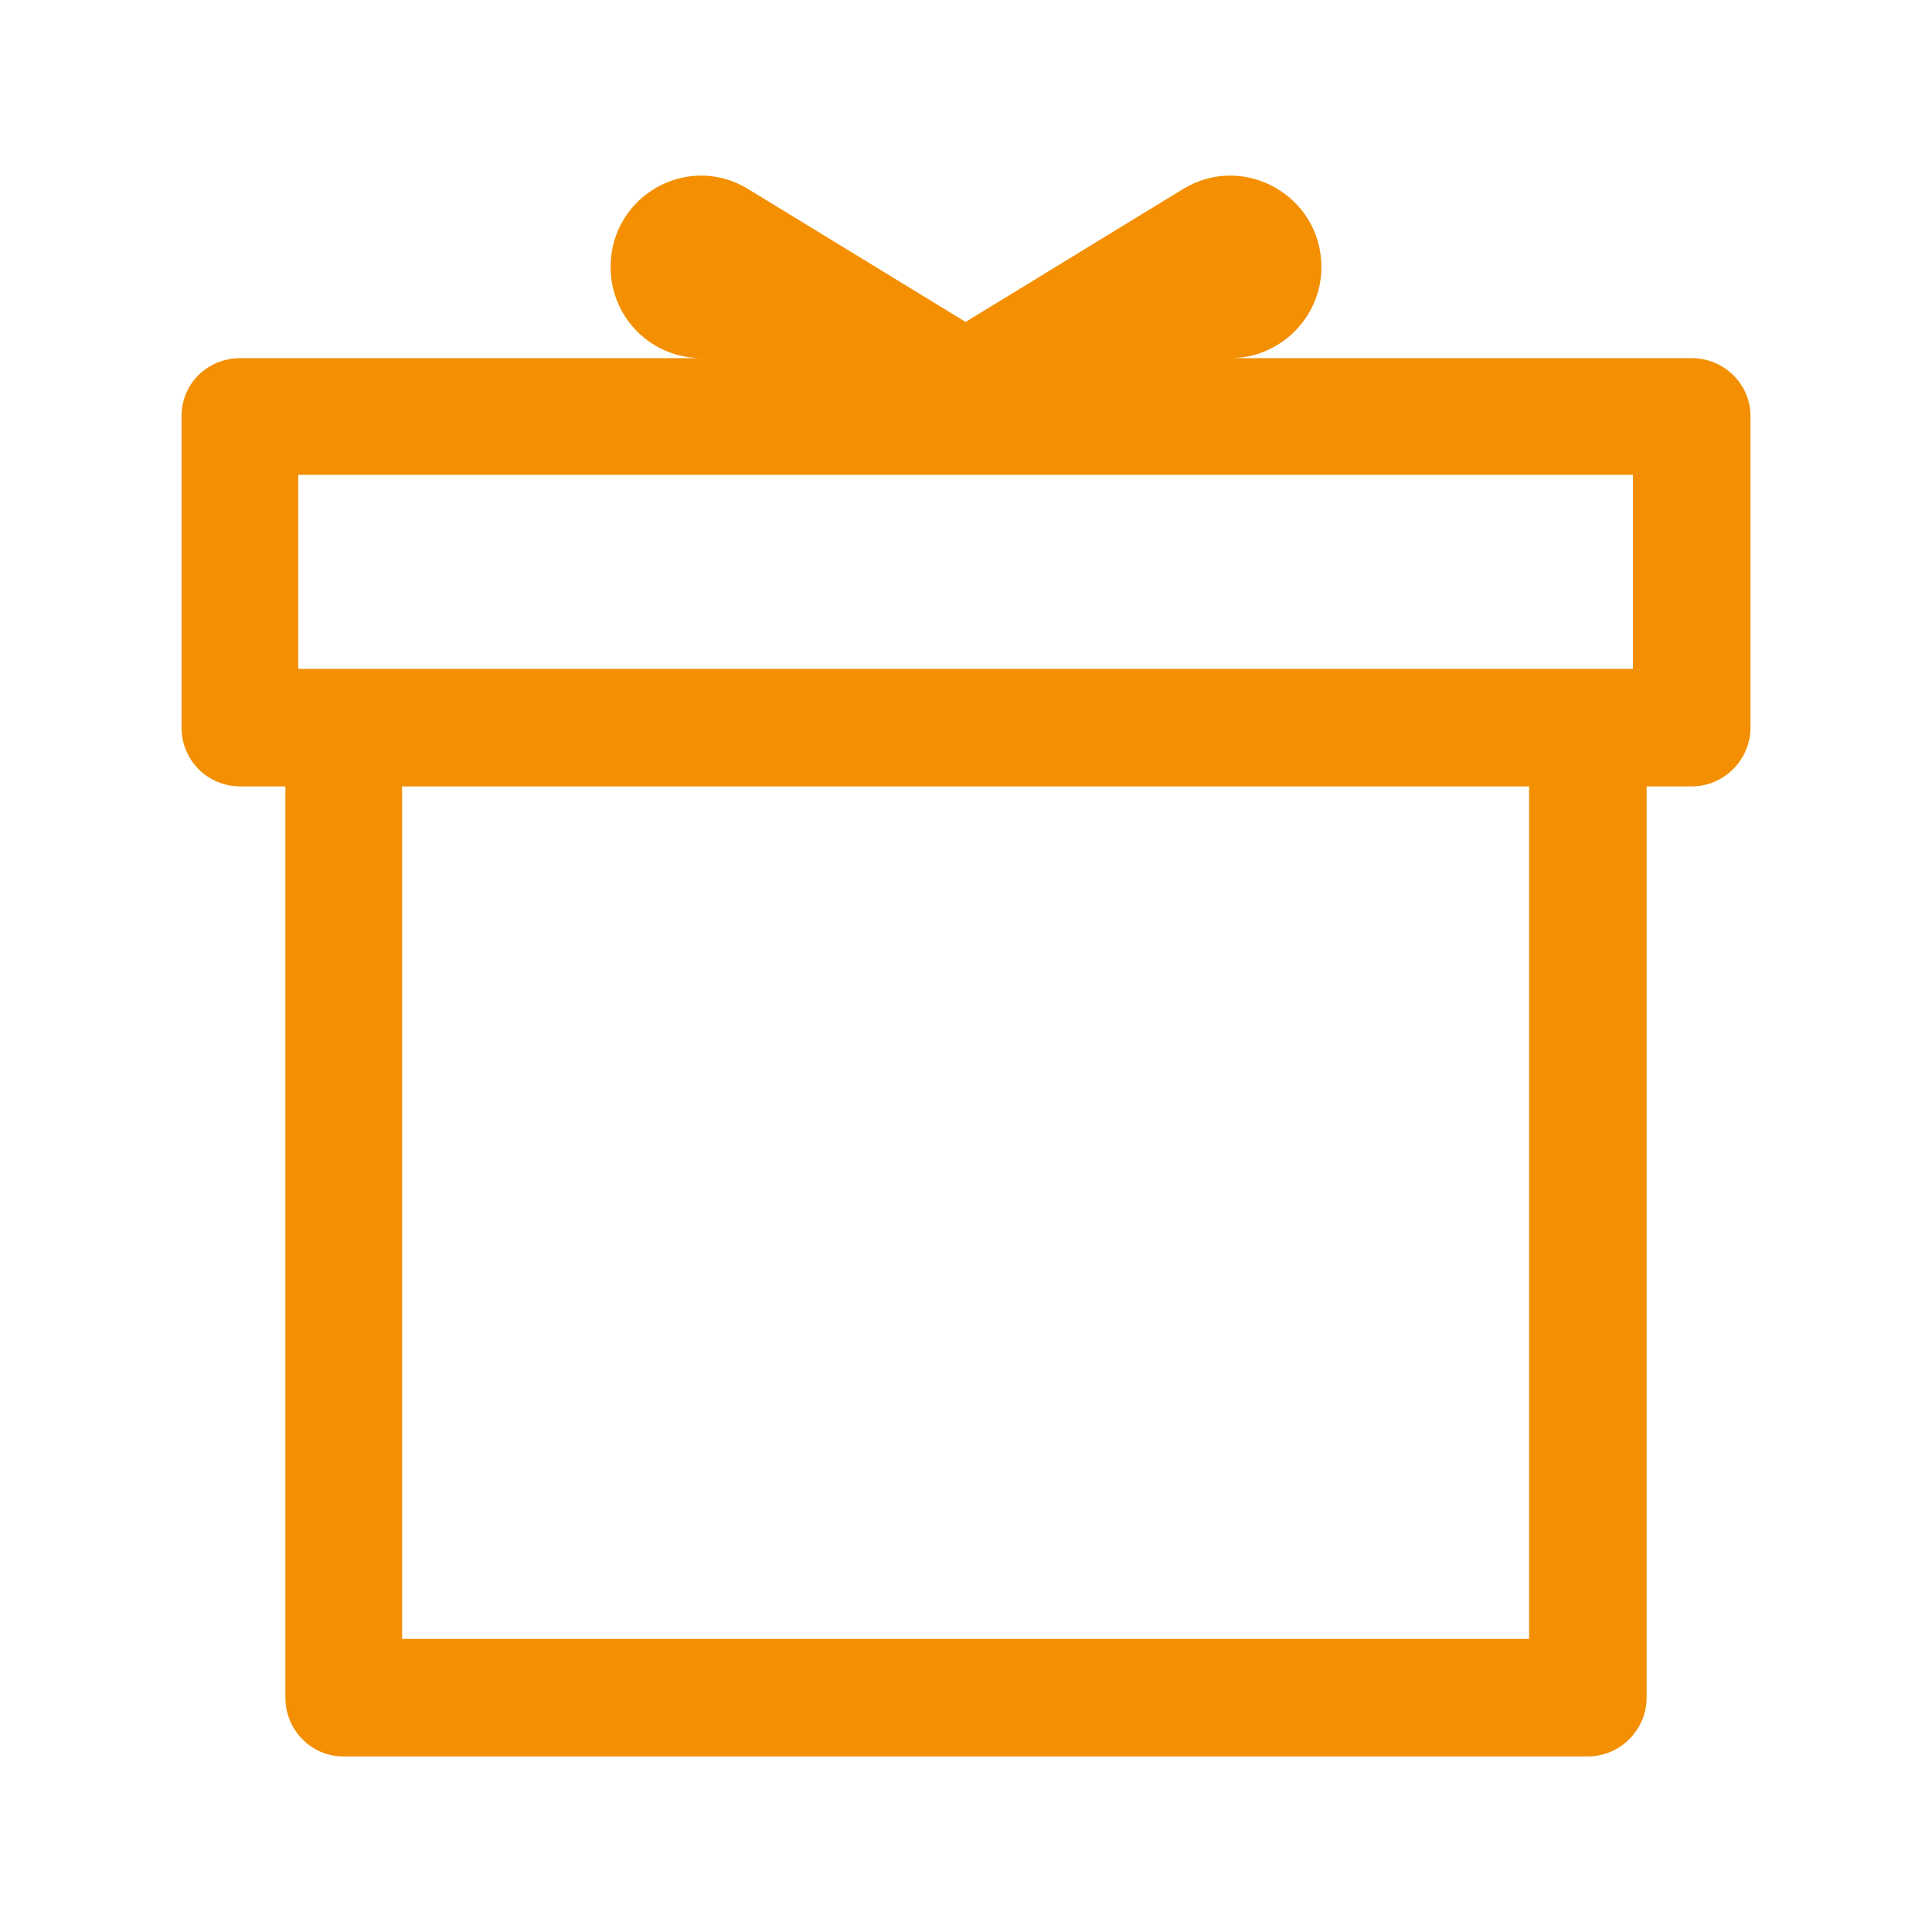 <?xml version="1.0" encoding="UTF-8"?>
<svg width="24px" height="24px" viewBox="0 0 24 24" version="1.1" xmlns="http://www.w3.org/2000/svg" xmlns:xlink="http://www.w3.org/1999/xlink">
    <title>样式2特权@2x</title>
    <g id="畅读卡】畅读卡主页已开通状态优化-梦楚" stroke="none" stroke-width="1" fill="none" fill-rule="evenodd">
        <g id="畅读卡-full备份-7" transform="translate(-133, -440)" fill="#F38F00">
            <g id="编组-18" transform="translate(-3, 399)">
                <g id="编组-12" transform="translate(19, 0)">
                    <g id="编组-9" transform="translate(105, 33)">
                        <g id="编组-5" transform="translate(4, 0)">
                            <g id="编组-19" transform="translate(8, 8)">
                                <path d="M3.705,8.309 L20.285,8.309 L20.285,5.899 L3.705,5.899 L3.705,8.309 Z M4.995,20.359 L18.995,20.359 L18.995,9.769 L4.995,9.769 L4.995,20.359 Z M21.015,4.449 L15.285,4.449 C15.905,4.449 16.415,3.939 16.415,3.319 C16.415,2.429 15.445,1.889 14.695,2.349 L11.995,3.999 L9.295,2.349 C8.545,1.889 7.585,2.429 7.585,3.319 C7.585,3.939 8.085,4.449 8.715,4.449 L2.985,4.449 C2.575,4.449 2.255,4.769 2.255,5.169 L2.255,9.039 C2.255,9.439 2.575,9.769 2.985,9.769 L3.545,9.769 L3.545,21.089 C3.545,21.489 3.865,21.819 4.265,21.819 L19.725,21.819 C20.125,21.819 20.455,21.489 20.455,21.089 L20.455,9.769 L21.015,9.769 C21.415,9.769 21.745,9.439 21.745,9.039 L21.745,5.169 C21.745,4.769 21.415,4.449 21.015,4.449 L21.015,4.449 Z" id="Fill-1"></path>
                            </g>
                        </g>
                    </g>
                </g>
            </g>
        </g>
    </g>
</svg>
